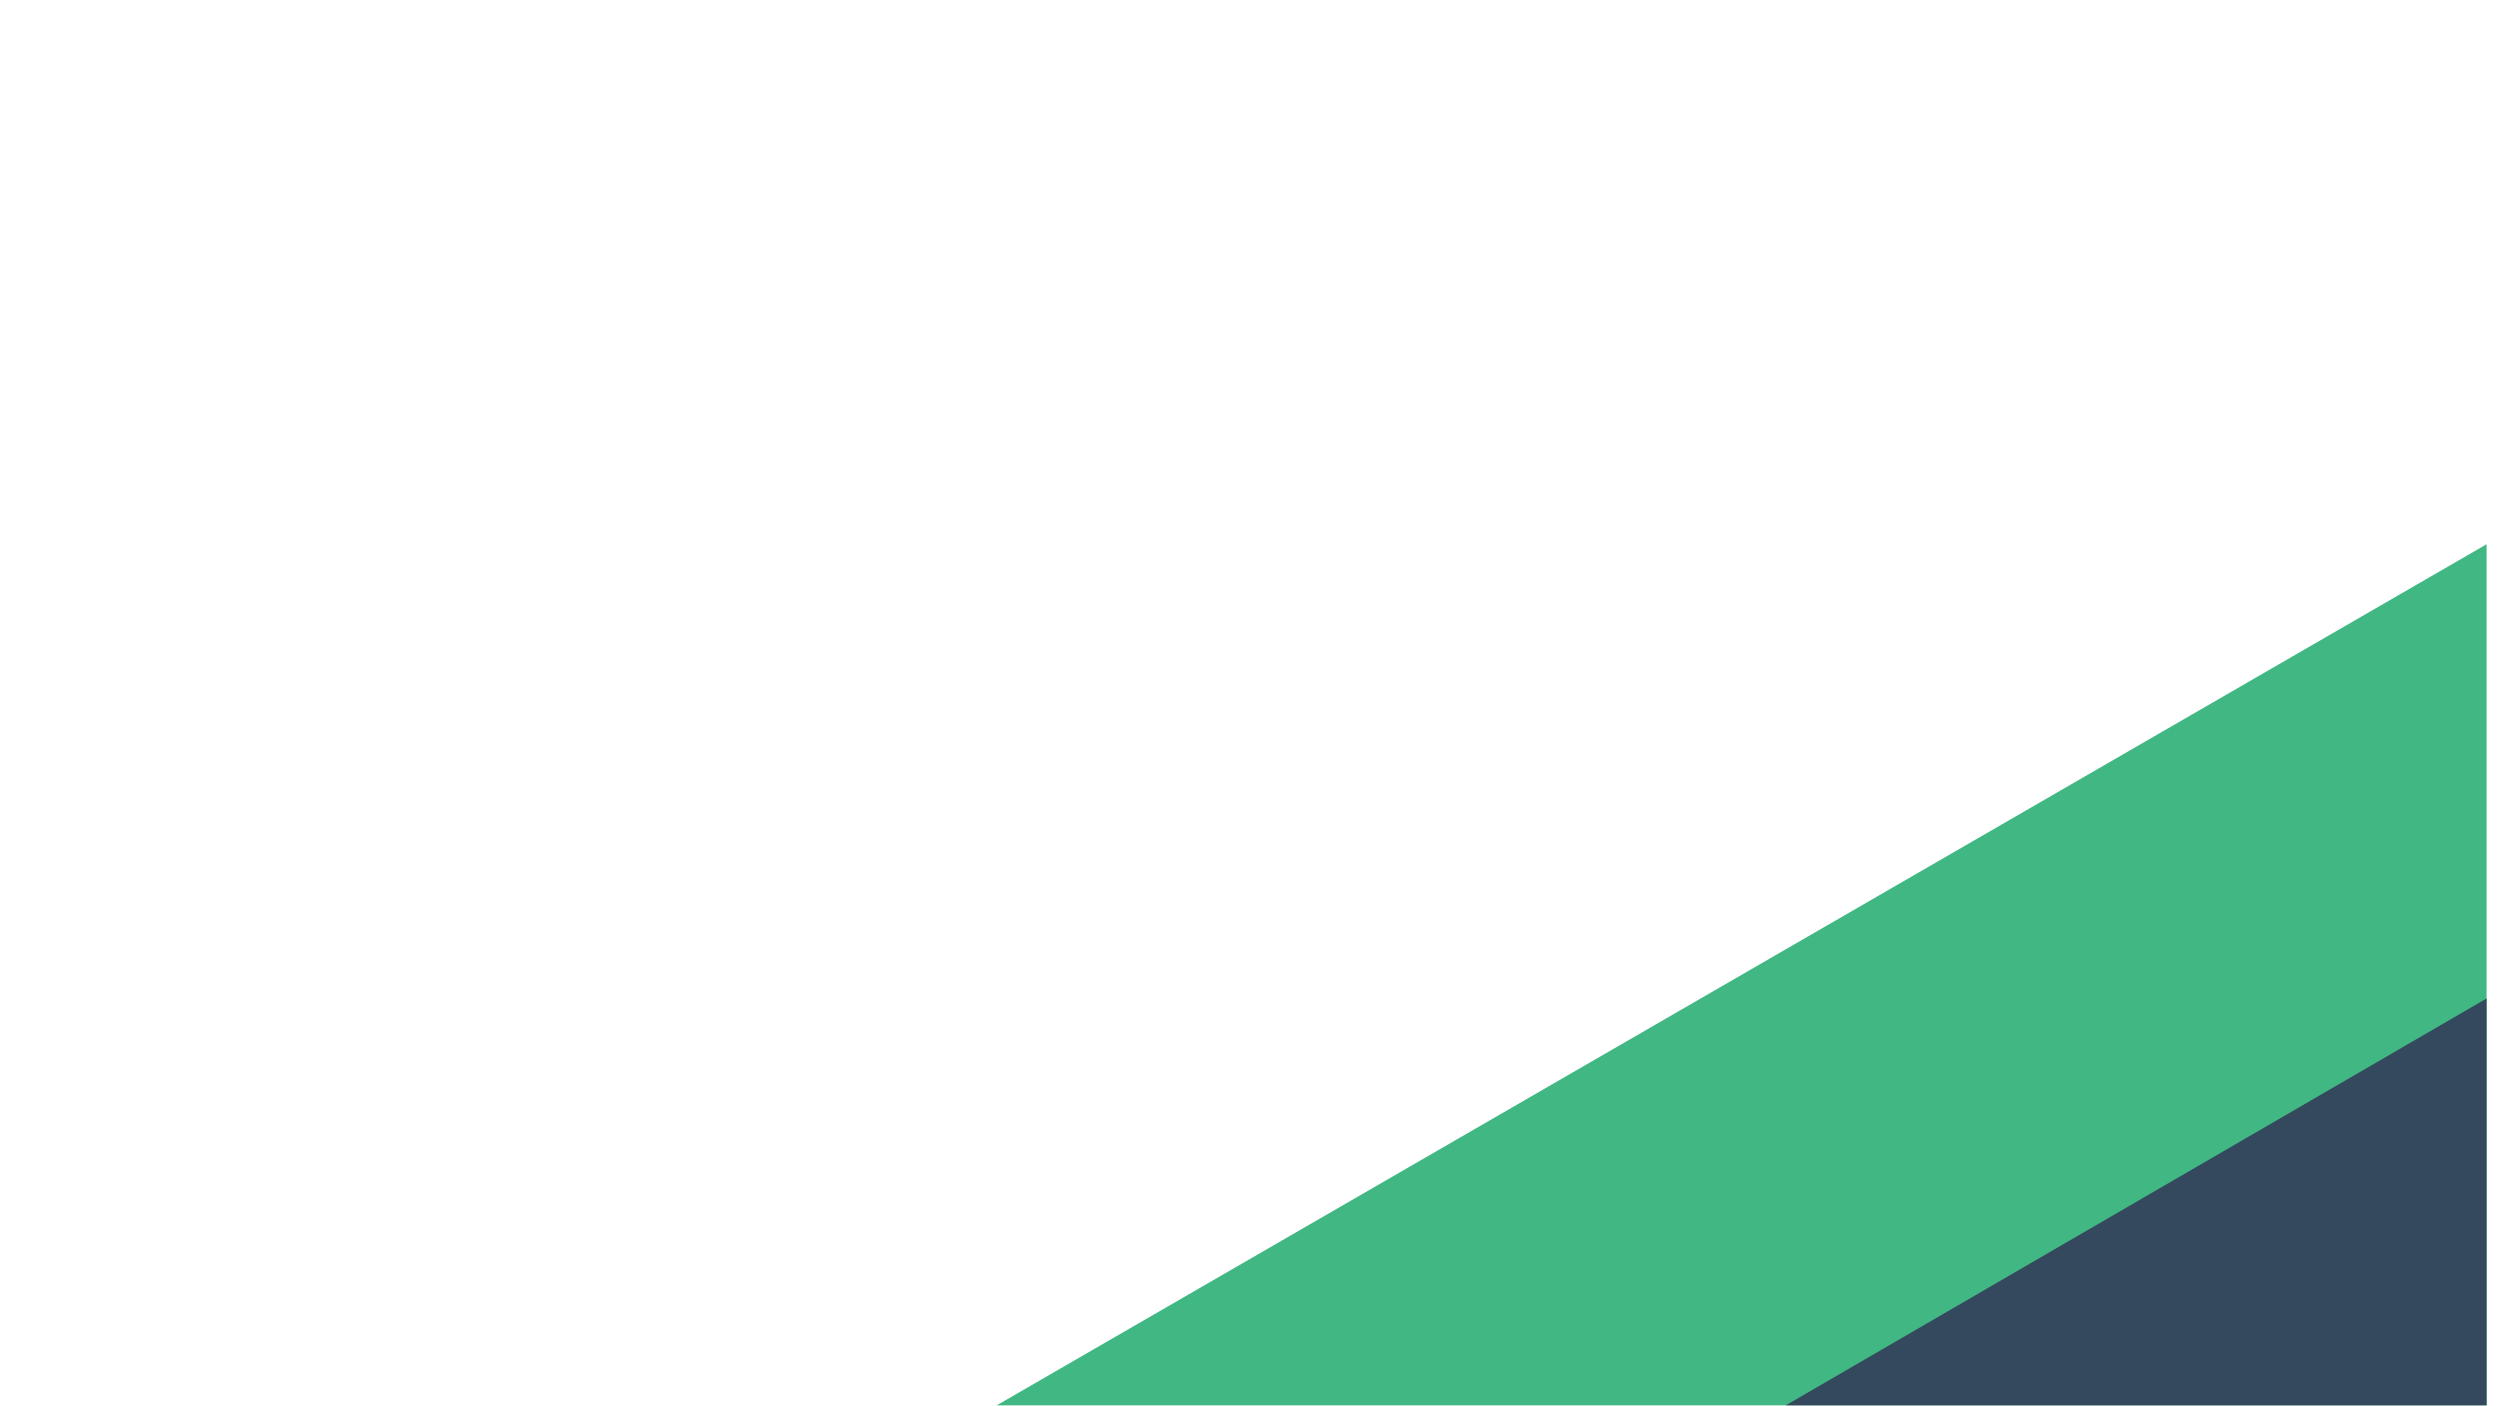 <?xml version="1.0" encoding="UTF-8"?>
<svg width="980px" height="551px" viewBox="0 0 980 551" version="1.1" xmlns="http://www.w3.org/2000/svg" xmlns:xlink="http://www.w3.org/1999/xlink">
    <title>Quote</title>
    <defs>
        <filter x="-5.0%" y="-5.7%" width="109.9%" height="111.5%" filterUnits="objectBoundingBox" id="filter-1">
            <feOffset dx="3" dy="3" in="SourceAlpha" result="shadowOffsetOuter1"></feOffset>
            <feGaussianBlur stdDeviation="10" in="shadowOffsetOuter1" result="shadowBlurOuter1"></feGaussianBlur>
            <feColorMatrix values="0 0 0 0 0.204   0 0 0 0 0.286   0 0 0 0 0.369  0 0 0 1 0" type="matrix" in="shadowBlurOuter1" result="shadowMatrixOuter1"></feColorMatrix>
            <feMerge>
                <feMergeNode in="shadowMatrixOuter1"></feMergeNode>
                <feMergeNode in="SourceGraphic"></feMergeNode>
            </feMerge>
        </filter>
    </defs>
    <g id="Quote" stroke="none" stroke-width="1" fill="none" fill-rule="evenodd">
        <g id="Group" transform="translate(141.243, 270.841)" fill-rule="nonzero">
            <g id="Vue-Logo" filter="url(#filter-1)" transform="translate(448.5, 388) rotate(90) translate(-448.5, -388) ">
                <g id="vue-logo">
                    <polygon id="Path" fill="#41B883" points="552.074 0 448.497 179.208 344.923 0 0 0 448.5 776 897 0"></polygon>
                    <polygon id="Path" fill="#34495E" points="552.074 0 446.485 175.501 344.923 0 178.055 0 446.489 462.383 714.954 0"></polygon>
                </g>
            </g>
        </g>
    </g>
</svg>